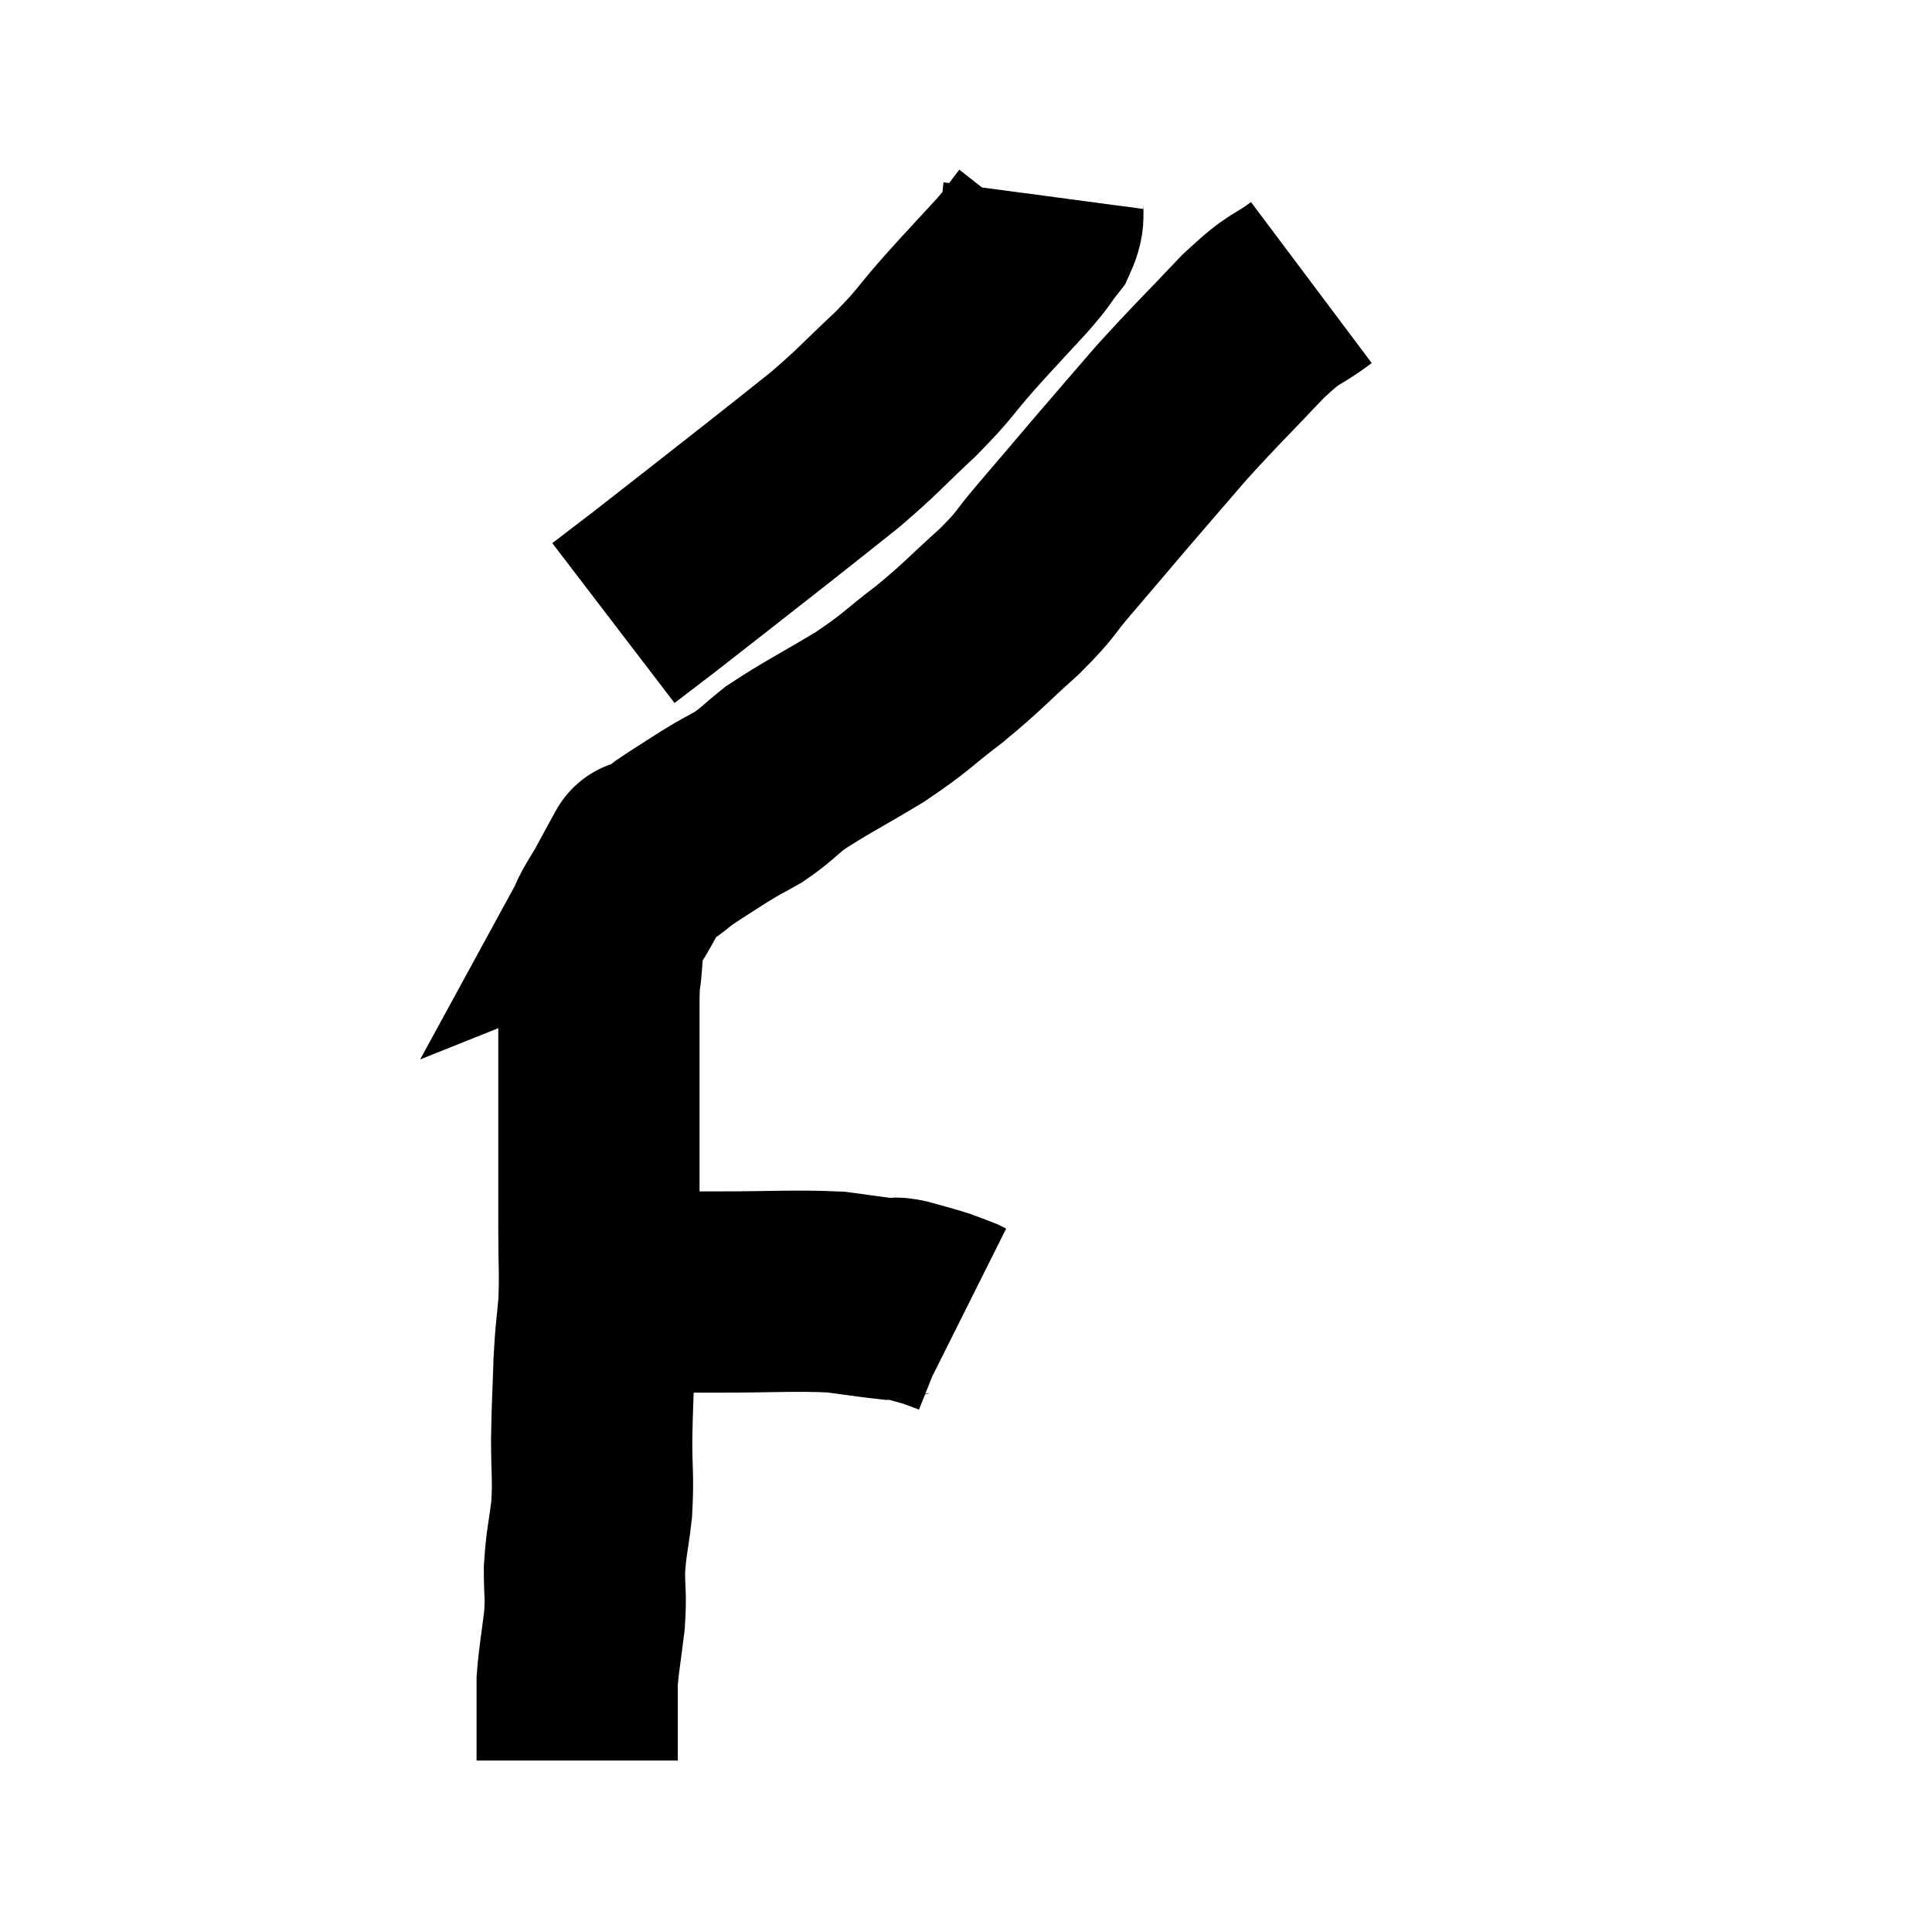 <svg width="48" height="48" viewBox="0 0 48 48" xmlns="http://www.w3.org/2000/svg"><path d="M 25.92 4.86 C 25.86 5.31, 25.995 5.325, 25.8 5.76 C 25.47 6.18, 25.635 6.03, 25.14 6.6 C 24.48 7.32, 24.48 7.305, 23.82 8.04 C 23.16 8.79, 23.265 8.76, 22.5 9.54 C 21.63 10.35, 21.63 10.41, 20.76 11.16 C 19.89 11.85, 20.145 11.655, 19.02 12.54 C 17.64 13.62, 17.205 13.965, 16.26 14.7 C 15.75 15.09, 15.495 15.285, 15.24 15.48 C 15.24 15.48, 15.24 15.48, 15.24 15.48 L 15.24 15.48" fill="none" stroke="black" stroke-width="5"></path><path d="M 32.58 7.02 C 31.86 7.56, 32.01 7.29, 31.14 8.1 C 30.12 9.18, 29.985 9.285, 29.1 10.26 C 28.35 11.13, 28.32 11.16, 27.6 12 C 26.91 12.81, 26.85 12.885, 26.22 13.62 C 25.65 14.28, 25.8 14.22, 25.08 14.94 C 24.21 15.72, 24.21 15.78, 23.34 16.5 C 22.47 17.16, 22.56 17.175, 21.6 17.82 C 20.55 18.45, 20.25 18.585, 19.5 19.08 C 19.05 19.44, 19.035 19.5, 18.6 19.8 C 18.18 20.04, 18.225 19.995, 17.76 20.28 C 17.25 20.61, 17.115 20.685, 16.74 20.94 C 16.5 21.12, 16.455 21.18, 16.26 21.3 C 16.11 21.36, 16.035 21.39, 15.96 21.42 C 15.96 21.42, 16.05 21.255, 15.96 21.42 C 15.78 21.75, 15.84 21.63, 15.6 22.08 C 15.3 22.65, 15.165 22.74, 15 23.22 C 14.97 23.61, 14.97 23.61, 14.94 24 C 14.91 24.39, 14.895 24.075, 14.88 24.78 C 14.88 25.8, 14.88 25.77, 14.88 26.82 C 14.88 27.9, 14.88 28.035, 14.88 28.98 C 14.88 29.79, 14.88 29.745, 14.88 30.6 C 14.88 31.5, 14.91 31.59, 14.88 32.4 C 14.82 33.12, 14.805 33, 14.76 33.84 C 14.73 34.8, 14.715 34.845, 14.7 35.76 C 14.7 36.63, 14.745 36.69, 14.7 37.5 C 14.61 38.25, 14.565 38.31, 14.52 39 C 14.52 39.63, 14.565 39.57, 14.52 40.26 C 14.43 41.01, 14.385 41.19, 14.34 41.76 C 14.34 42.15, 14.34 42.15, 14.34 42.54 C 14.34 42.93, 14.34 43.02, 14.34 43.32 C 14.34 43.53, 14.34 43.635, 14.34 43.74 C 14.34 43.74, 14.34 43.74, 14.34 43.74 L 14.34 43.74" fill="none" stroke="black" stroke-width="5"></path><path d="M 14.82 32.1 C 15.36 32.1, 15.15 32.1, 15.9 32.1 C 16.86 32.1, 16.605 32.1, 17.82 32.1 C 19.29 32.1, 19.68 32.055, 20.76 32.1 C 21.45 32.19, 21.72 32.235, 22.14 32.28 C 22.29 32.28, 22.155 32.22, 22.44 32.28 C 22.86 32.4, 22.95 32.415, 23.28 32.52 C 23.52 32.61, 23.61 32.64, 23.76 32.7 L 23.88 32.76" fill="none" stroke="black" stroke-width="5"></path></svg>